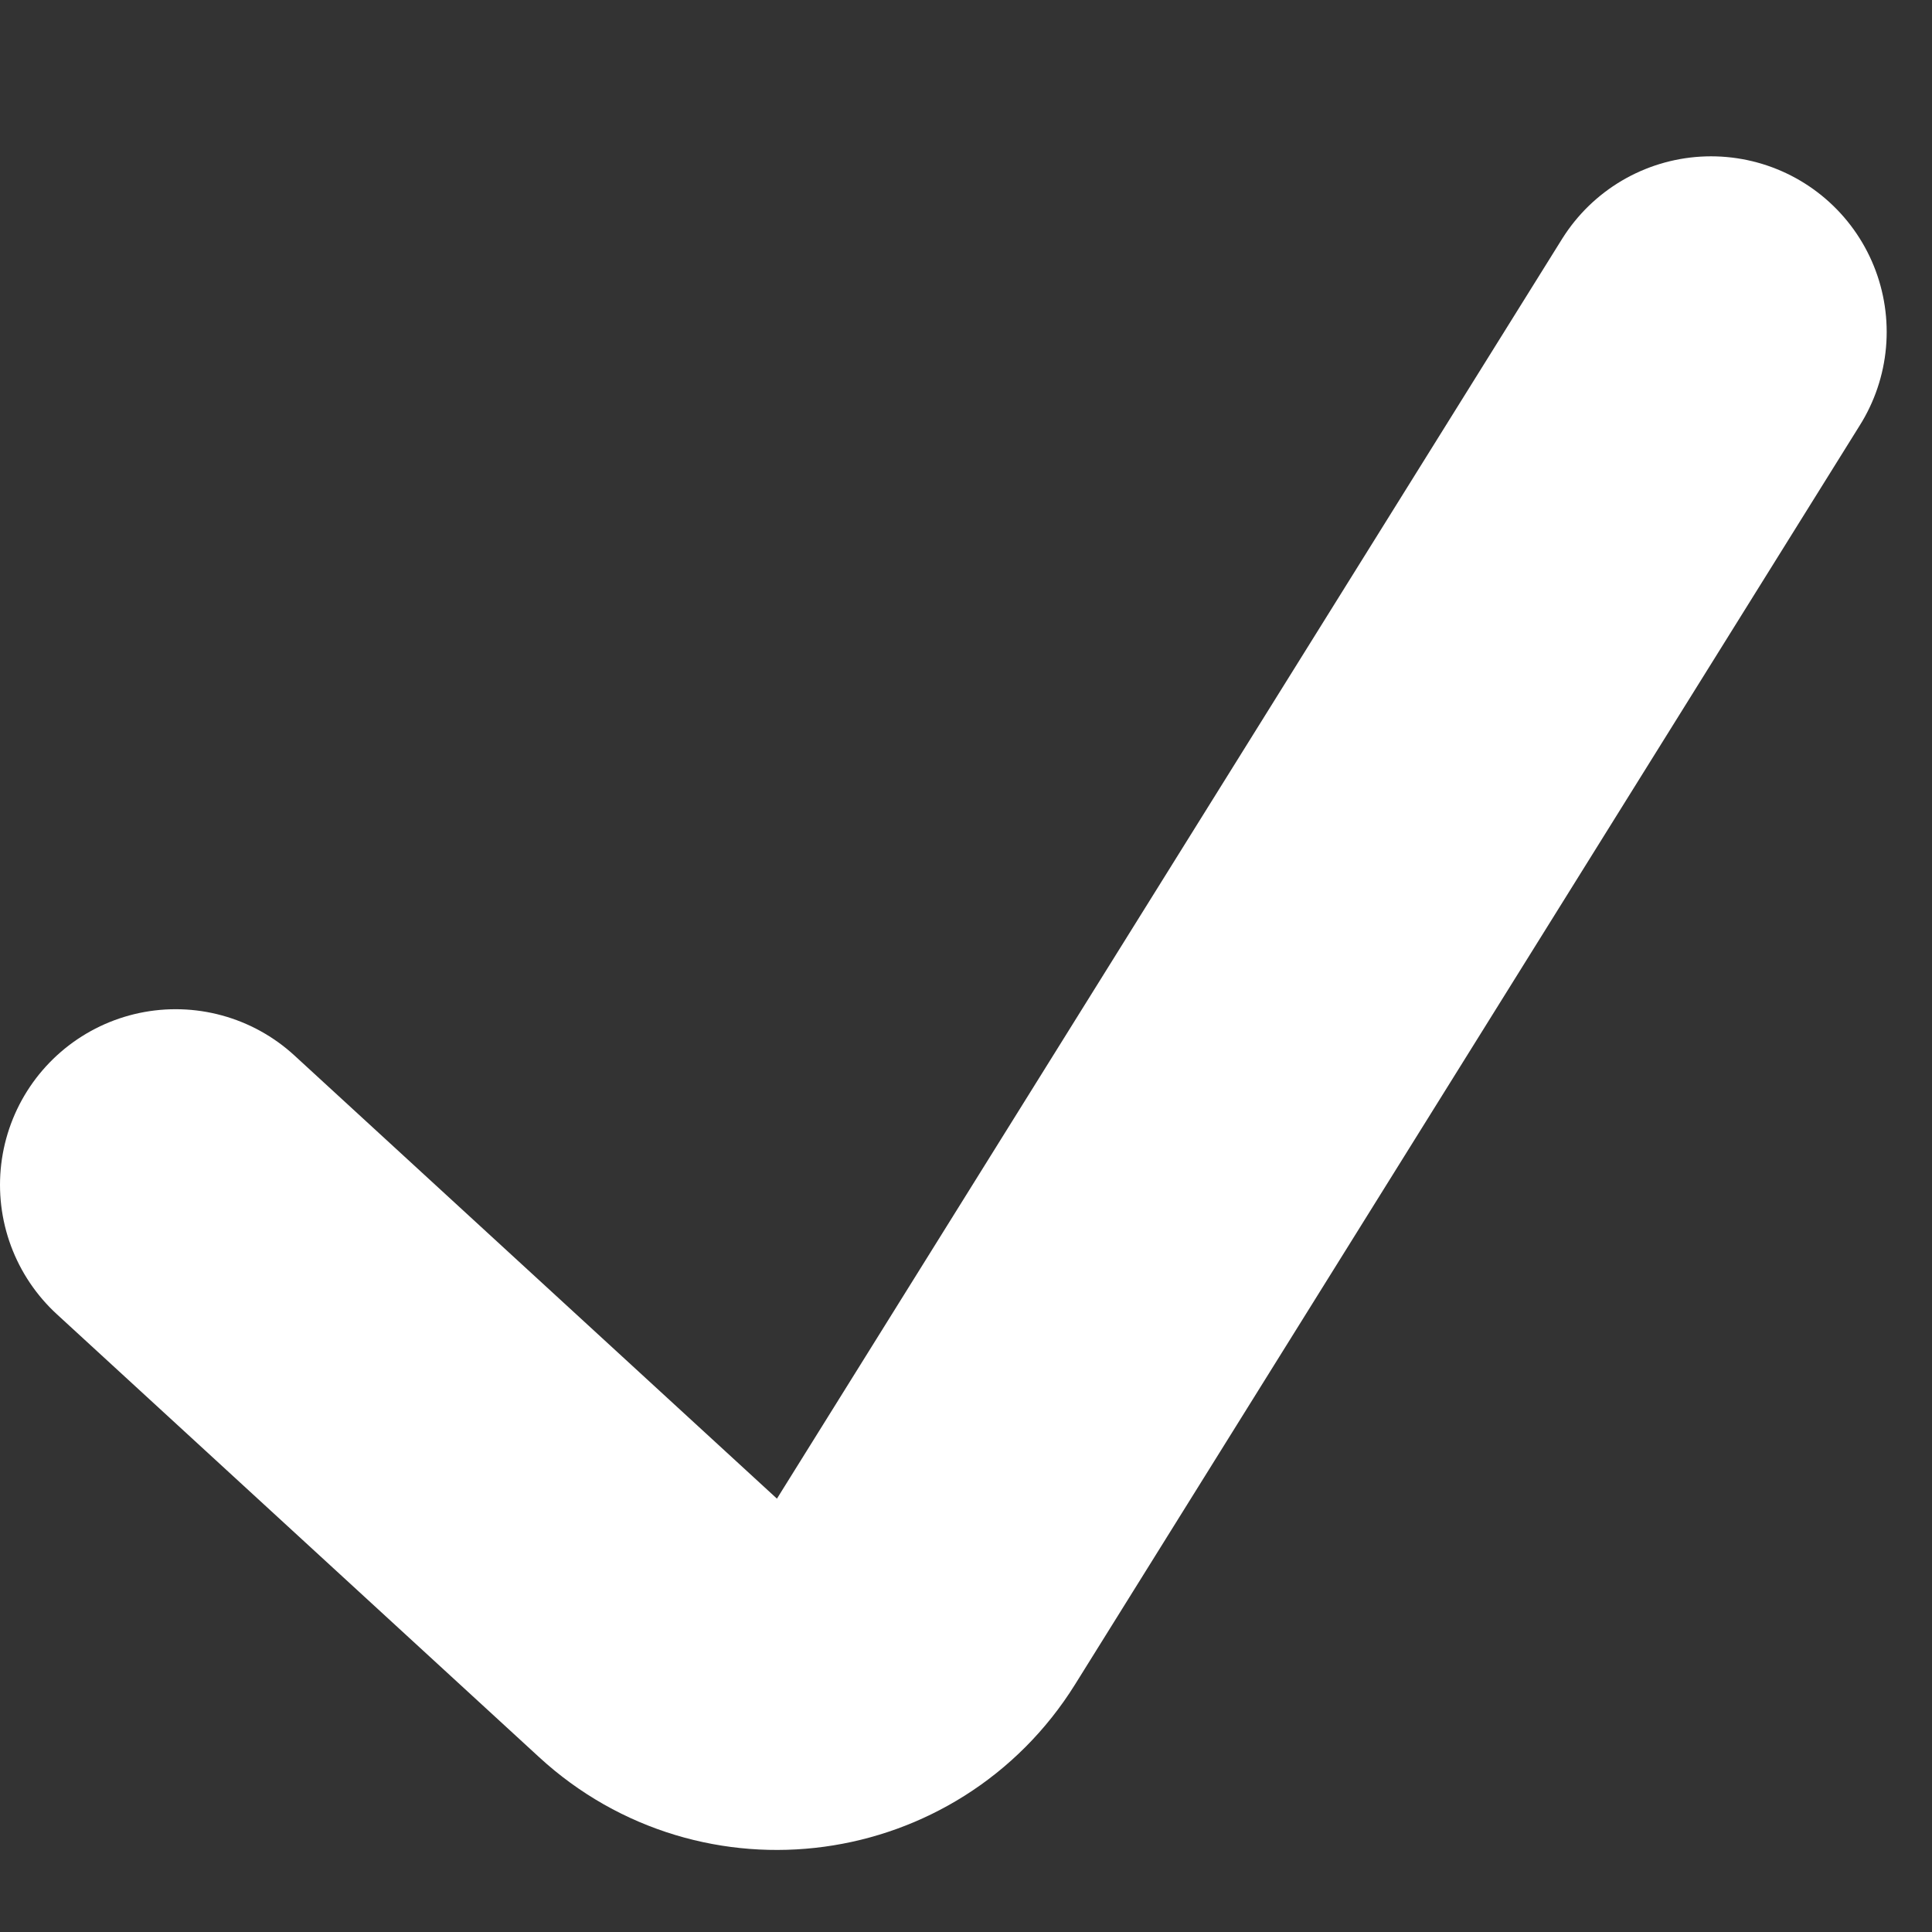<svg width="11" height="11" viewBox="0 0 11 11" fill="none" xmlns="http://www.w3.org/2000/svg">
<rect x="0" y="0" width="11" height="11" fill="#333333" stroke="none"/>
<path d="M1 6.746L3.747 9.269C4.208 9.693 4.941 9.593 5.272 9.062L9.742 1.89" stroke="white" stroke-width="2" stroke-linecap="round"/>
</svg>
